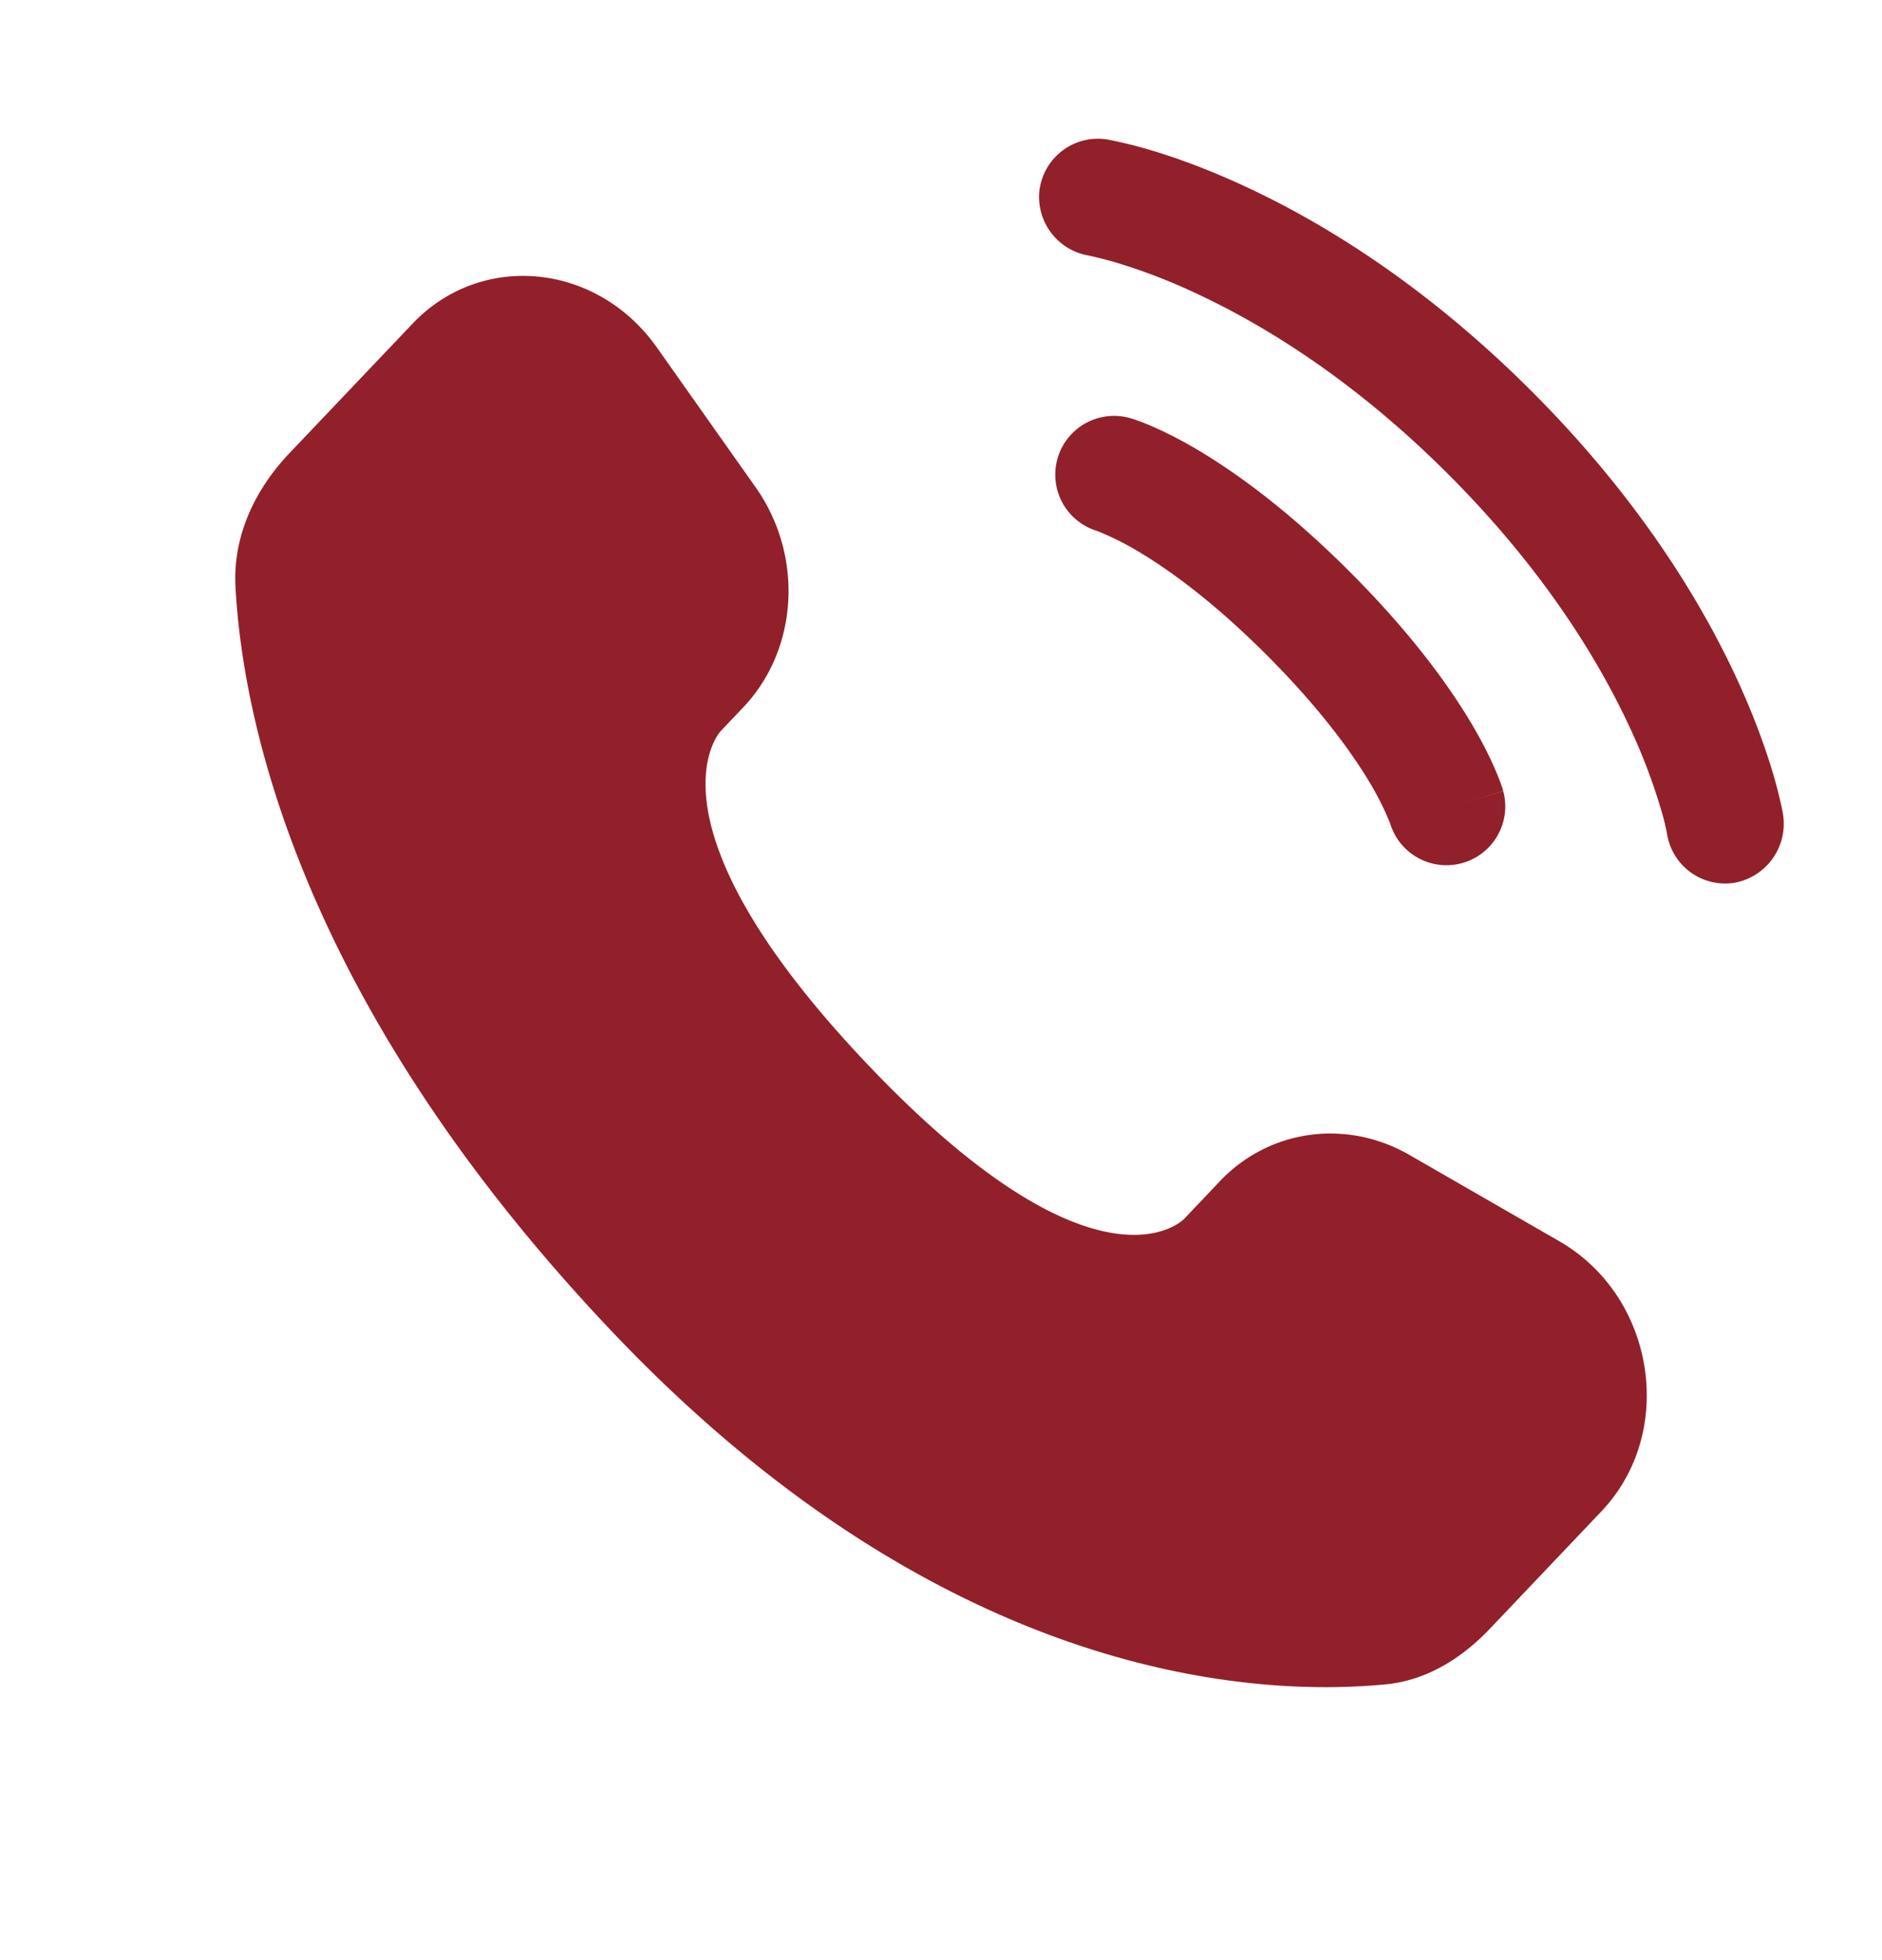 <svg width="24" height="25" fill="none" xmlns="http://www.w3.org/2000/svg"><path d="m15.556 15.066-.455.48s-1.083 1.14-4.038-1.971c-2.955-3.112-1.872-4.251-1.872-4.251l.287-.302c.706-.744.773-1.938.156-2.81l-1.26-1.784c-.764-1.079-2.238-1.221-3.113-.3L3.691 5.78c-.433.456-.723 1.048-.688 1.704.09 1.68.808 5.294 4.812 9.51 4.247 4.47 8.232 4.648 9.861 4.488.516-.051.964-.33 1.325-.71l1.42-1.495c.96-1.01.69-2.74-.538-3.447l-1.91-1.1c-.806-.463-1.787-.327-2.417.336ZM13.26 2.399a.751.751 0 0 1 .861-.62 5.687 5.687 0 0 1 .502.121c.297.086.712.228 1.21.457.996.456 2.321 1.255 3.697 2.631s2.175 2.702 2.632 3.698c.228.498.37.912.457 1.209a5.738 5.738 0 0 1 .113.455l.005.031a.765.765 0 0 1-.617.878.75.75 0 0 1-.86-.617 2.82 2.82 0 0 0-.081-.327 7.396 7.396 0 0 0-.38-1.004c-.39-.85-1.092-2.024-2.33-3.262-1.237-1.238-2.412-1.939-3.262-2.329a7.394 7.394 0 0 0-1.003-.38 5.76 5.76 0 0 0-.318-.08.759.759 0 0 1-.627-.861Z" fill="#91202B"/><path fill-rule="evenodd" clip-rule="evenodd" d="M13.486 5.848a.75.75 0 0 1 .927-.515l-.206.721.206-.721h.003l.003.002.008.002.02.006c.015.005.034.011.056.02.045.015.104.038.177.07.146.062.345.158.59.303.489.29 1.157.77 1.942 1.556.785.785 1.266 1.453 1.556 1.942.145.245.241.444.303.59a2.977 2.977 0 0 1 .09.233l.005.02.003.007v.004l.001.001s0 .002-.72.208l.72-.206a.75.75 0 0 1-1.439.422l-.003-.01a3.676 3.676 0 0 0-.25-.504c-.224-.378-.627-.947-1.327-1.647-.7-.7-1.269-1.102-1.646-1.325a3.662 3.662 0 0 0-.504-.251l-.01-.004a.75.75 0 0 1-.505-.924Z" fill="#91202B"/></svg>